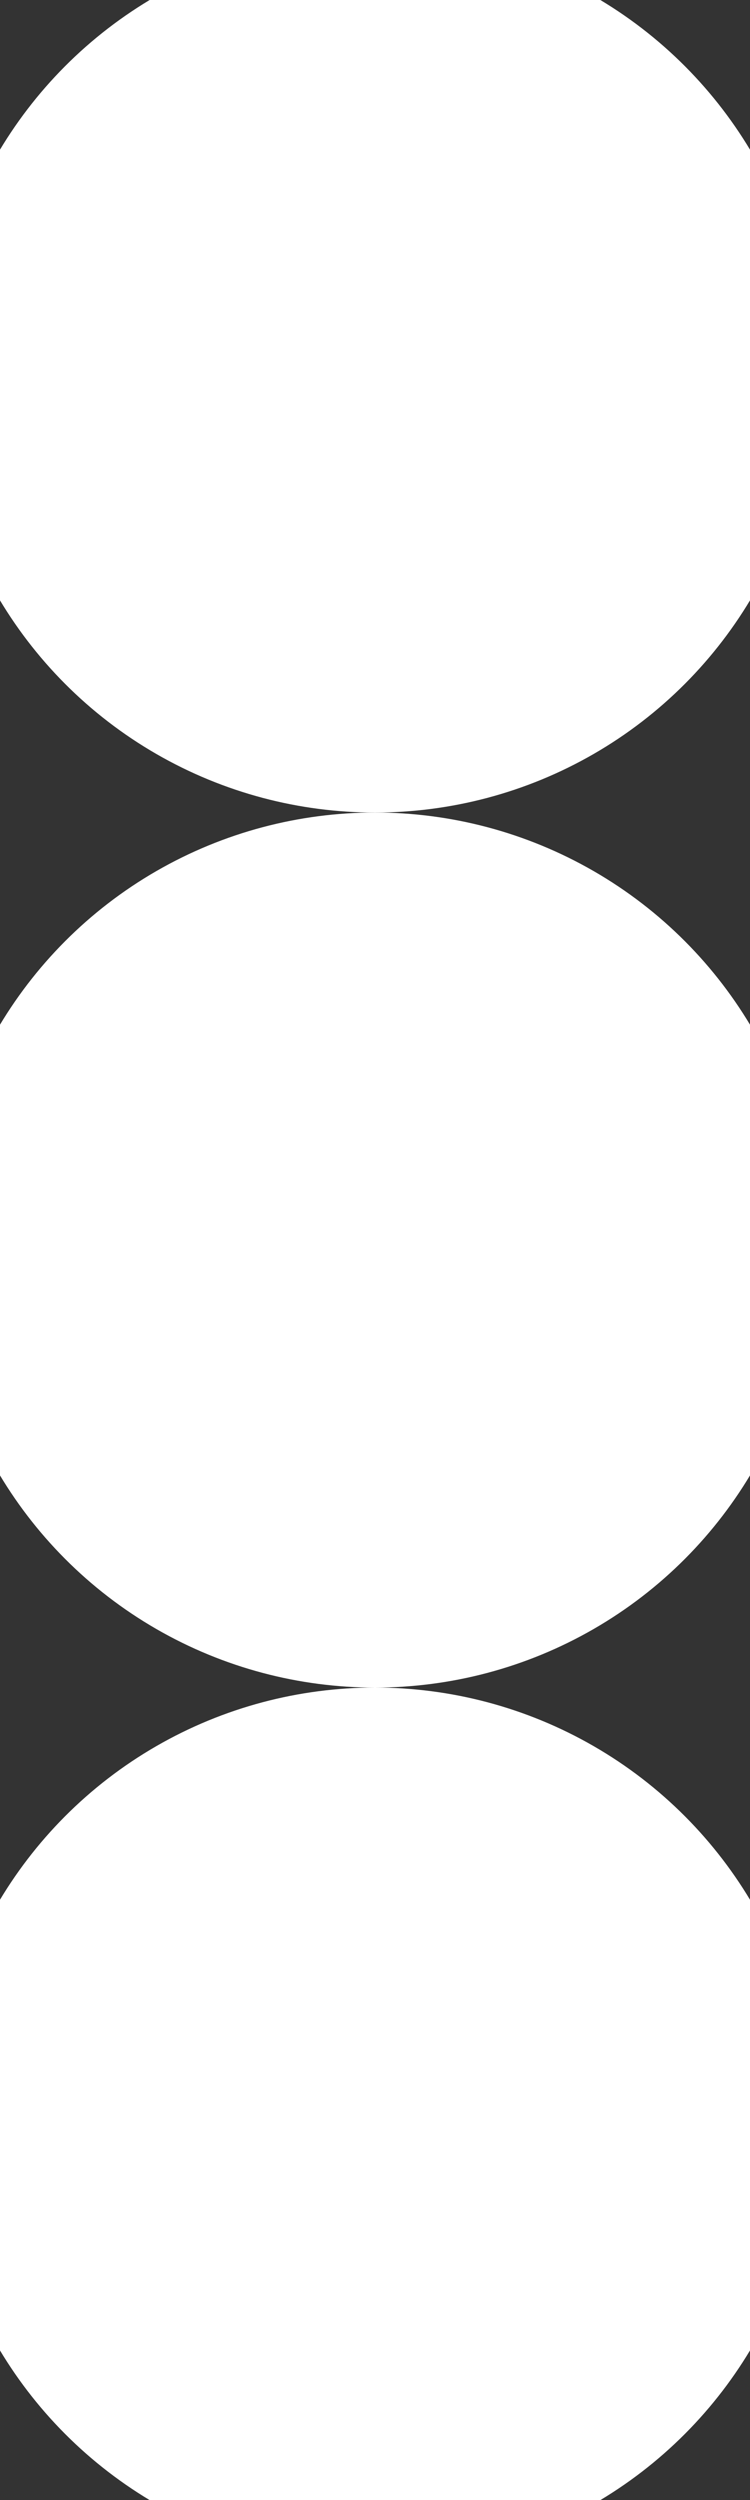 <?xml version="1.0" encoding="UTF-8"?>
<svg width="3px" height="10px" viewBox="0 0 3 10" version="1.1" xmlns="http://www.w3.org/2000/svg" xmlns:xlink="http://www.w3.org/1999/xlink">
    <rect x="0" y="0" width="3" height="10" fill="#333333" stroke="none"/>
    <!-- Generator: sketchtool 51.3 (57544) - http://www.bohemiancoding.com/sketch -->
    <title>CB52DCFE-62E4-4269-87CB-27E337FAA5F5</title>
    <desc>Created with sketchtool.</desc>
    <defs></defs>
    <g id="Home" stroke="none" stroke-width="1" fill="none" fill-rule="evenodd" stroke-linecap="round" stroke-linejoin="round">
        <g id="home" transform="translate(-957, -952)" fill="#FFFFFF" stroke="#FFFFFF" stroke-width="1.5">
            <g id="more-vertical" transform="translate(958, 953)">
                <circle id="Oval" cx="0.5" cy="4" r="1"></circle>
                <circle id="Oval" cx="0.5" cy="0.5" r="1"></circle>
                <circle id="Oval" cx="0.5" cy="7.5" r="1"></circle>
            </g>
        </g>
    </g>
</svg>